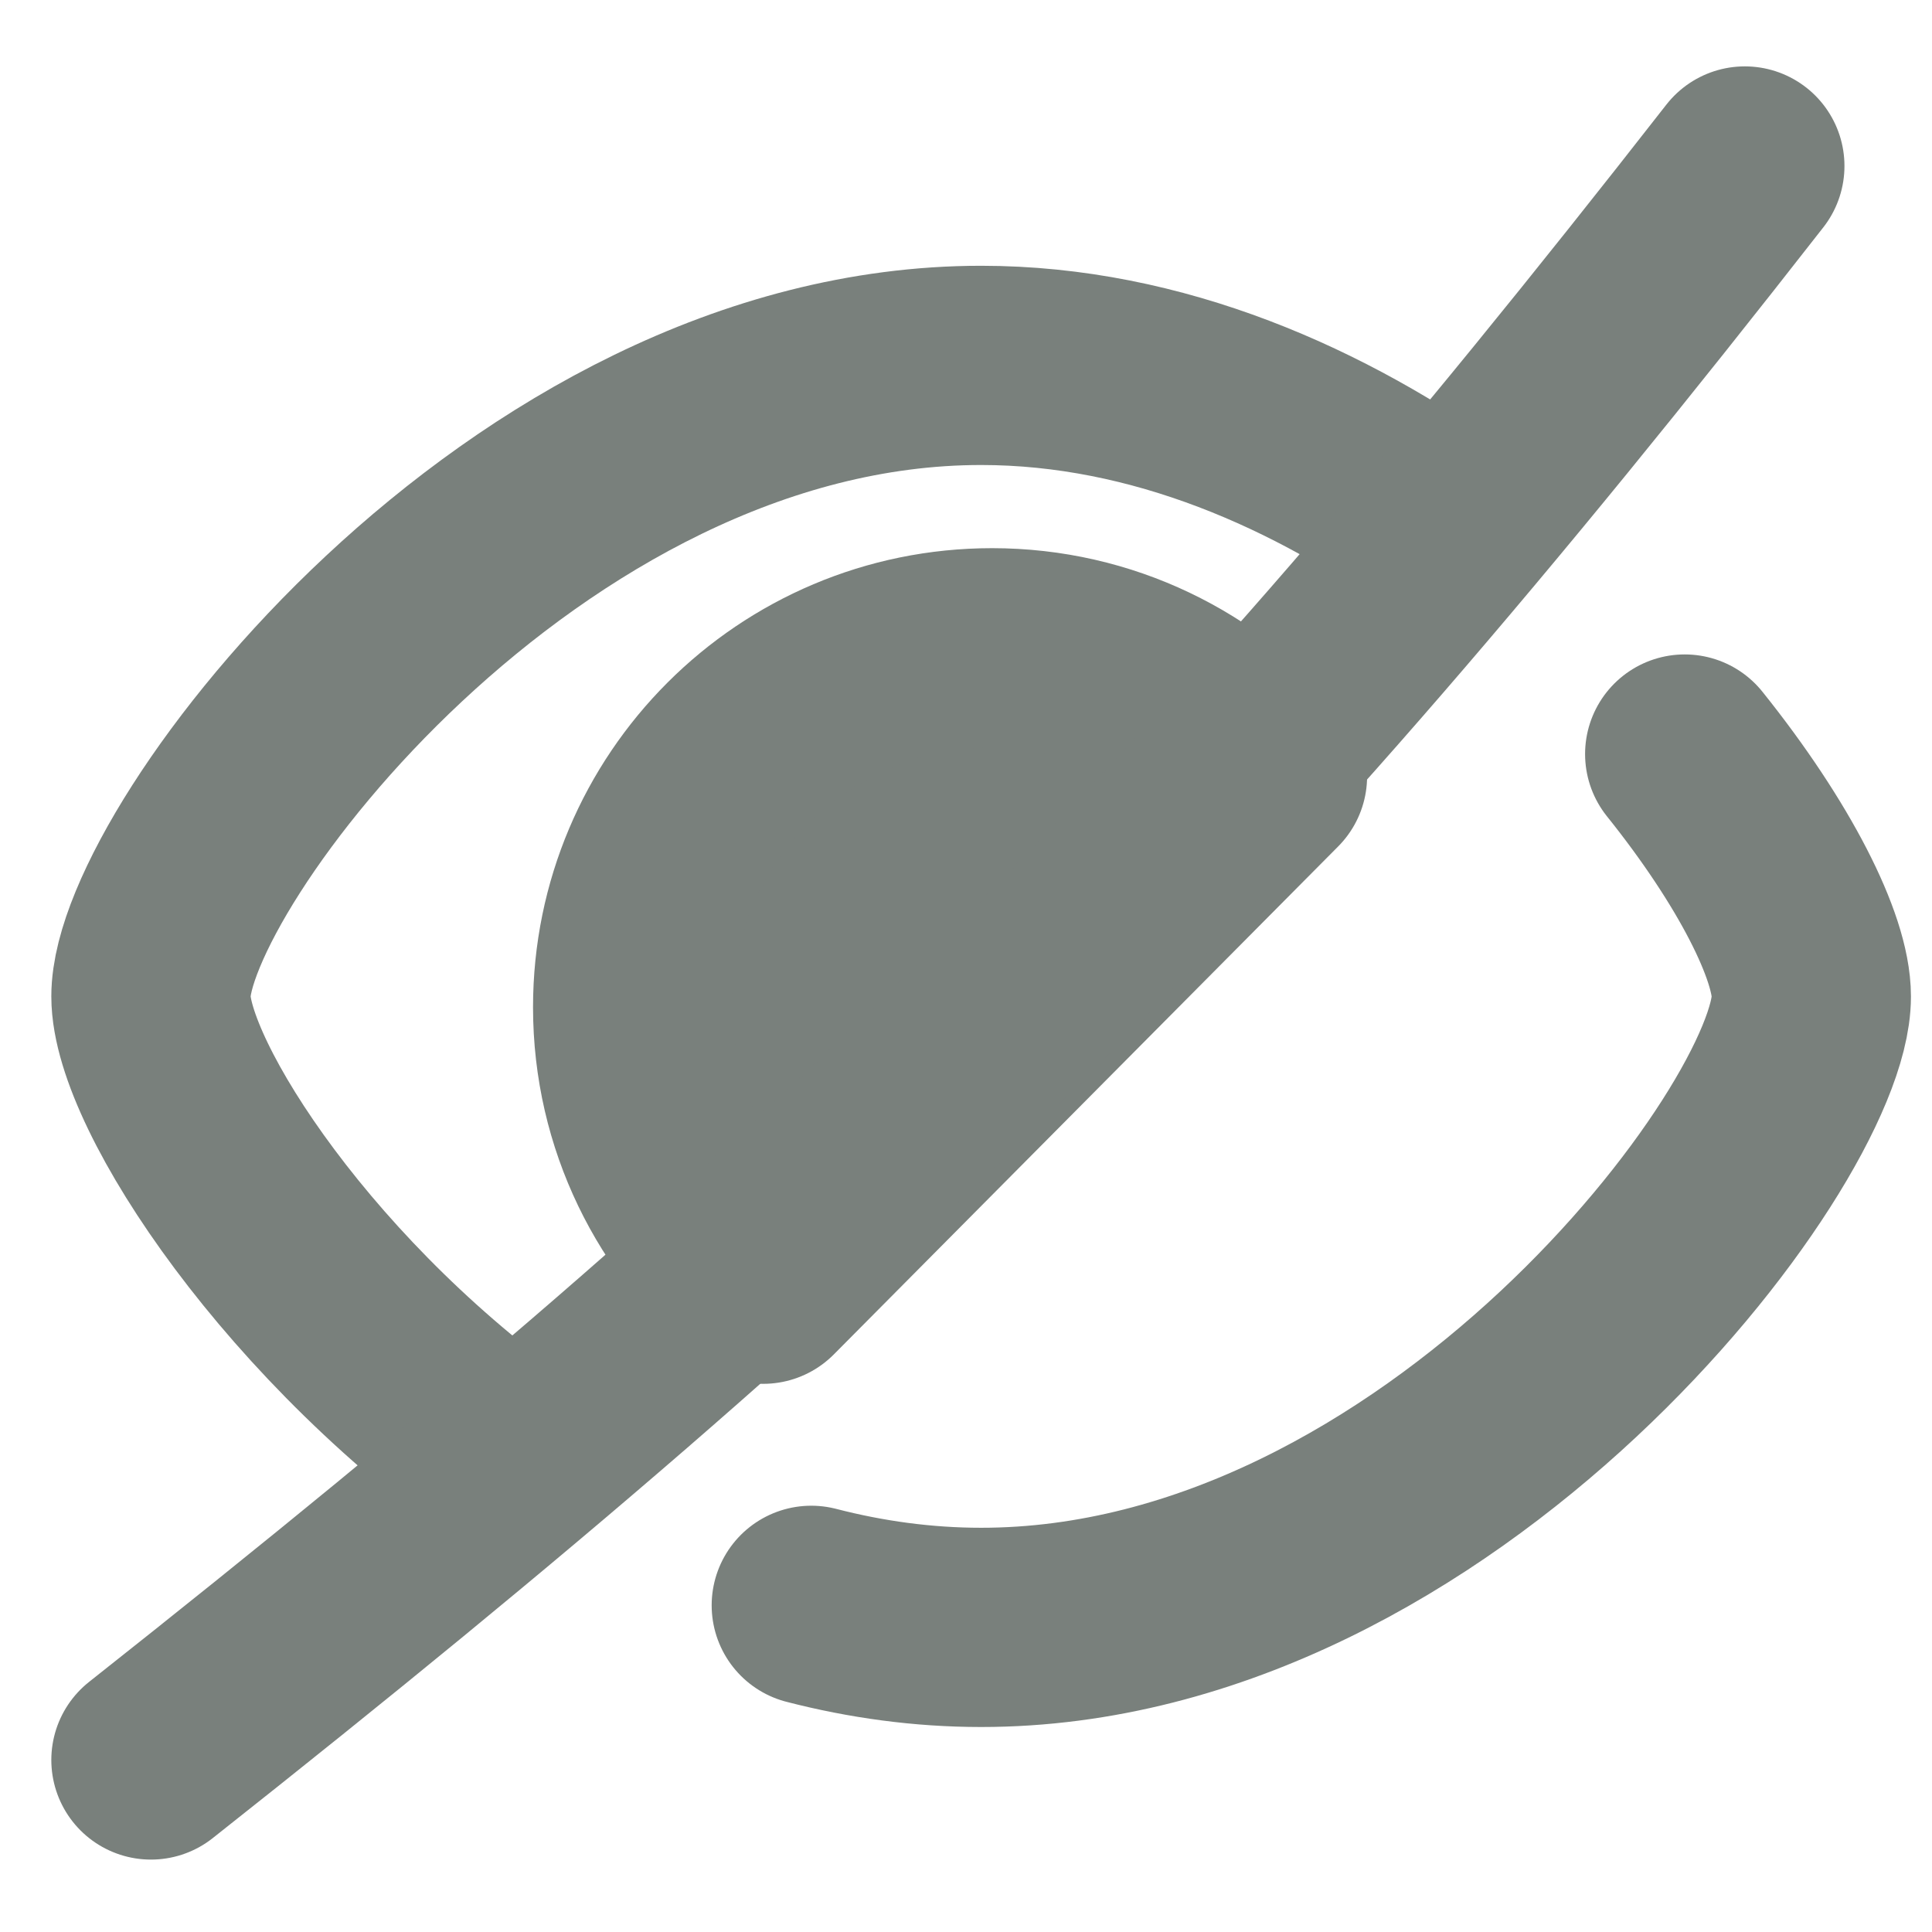 <svg width="24" height="24" viewBox="0 0 24 24" fill="none" xmlns="http://www.w3.org/2000/svg">
<path d="M18.077 6.65C16.407 5.441 14.377 4.539 12.188 4.539C6.492 4.539 1.875 10.644 1.875 12.377C1.875 13.479 3.745 16.353 6.574 18.297" stroke="#79807C" stroke-width="2.475" stroke-linejoin="round"/>
<path d="M20.928 9.367C21.924 10.609 22.501 11.766 22.501 12.379C22.501 14.111 17.884 20.216 12.188 20.216C11.465 20.216 10.759 20.118 10.078 19.942" stroke="#79807C" stroke-width="2.475" stroke-linecap="round" stroke-linejoin="round"/>
<path d="M12.324 8.047C9.858 8.047 7.859 10.046 7.859 12.512C7.859 13.897 8.49 15.134 9.48 15.953L15.745 9.643C14.927 8.667 13.698 8.047 12.324 8.047Z" fill="#79807C" stroke="#79807C" stroke-width="2.475" stroke-linecap="round" stroke-linejoin="round"/>
<path d="M21.675 2.062C14.98 10.638 10.635 14.937 1.875 21.863" stroke="#79807C" stroke-width="2.475" stroke-linecap="round" stroke-linejoin="round"/>
</svg>
